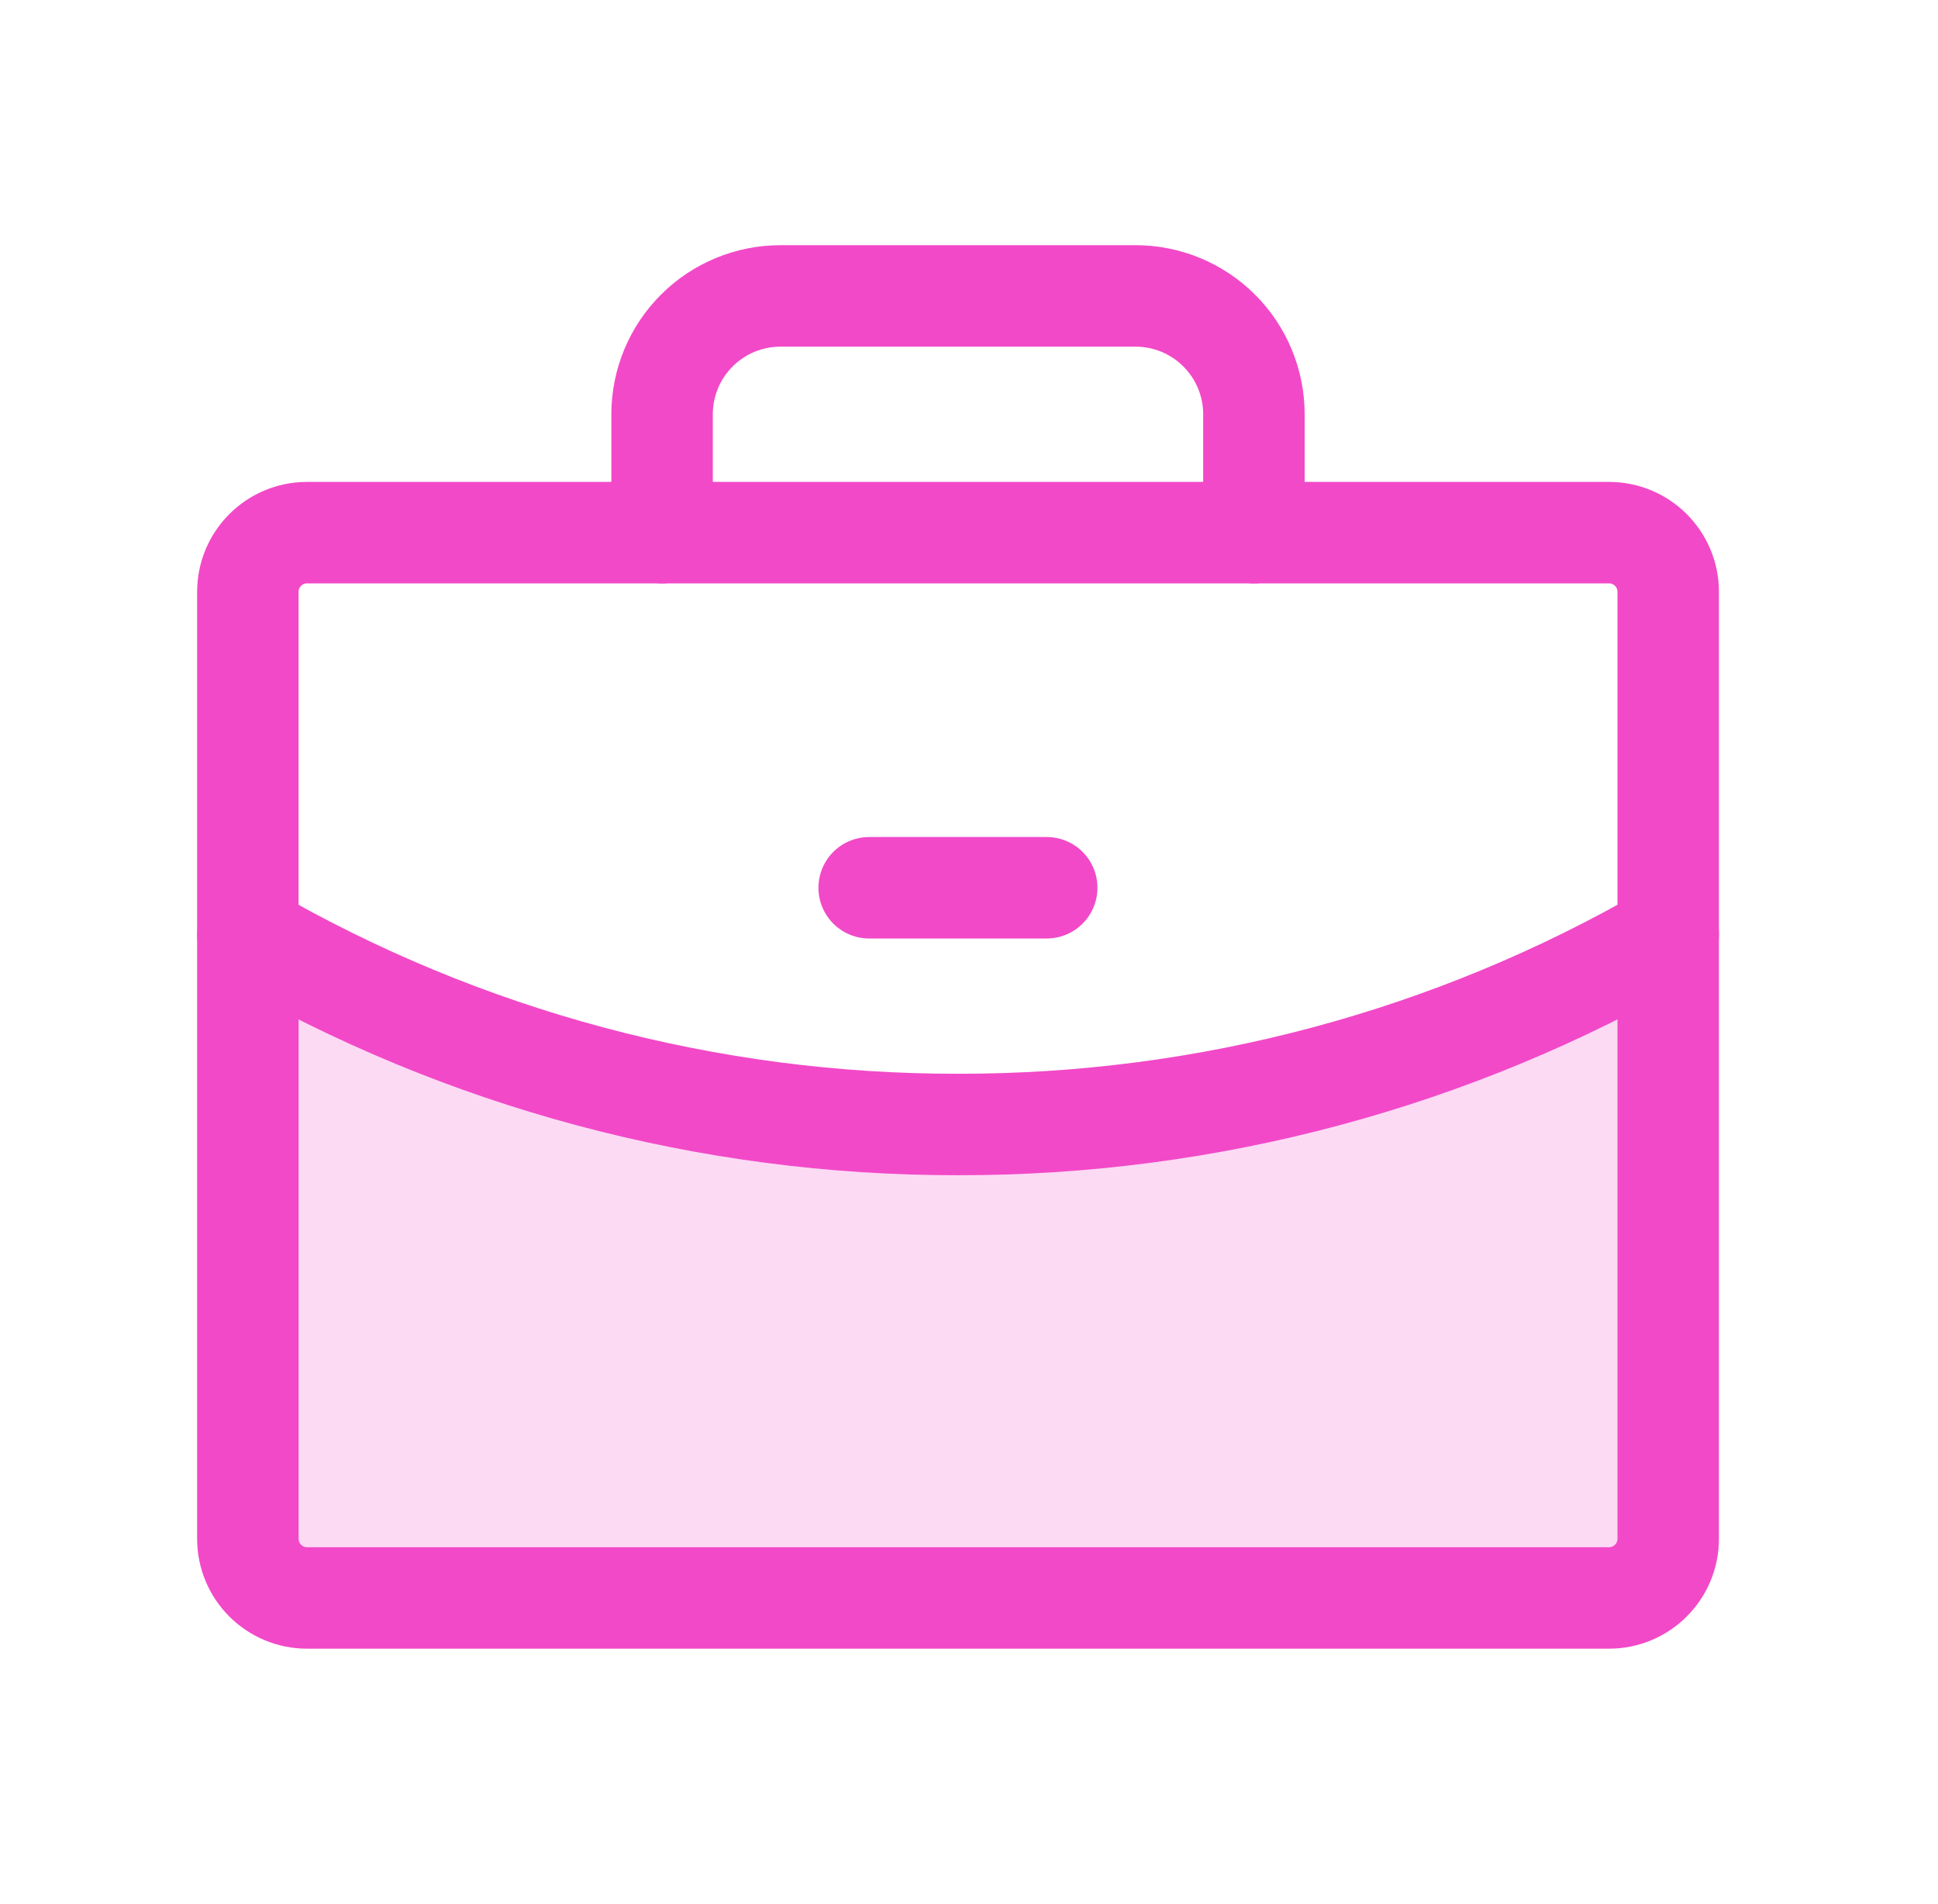 <svg width="57" height="56" viewBox="0 0 57 56" fill="none" xmlns="http://www.w3.org/2000/svg">
<path opacity="0.2" d="M28.176 33.071C20.843 33.083 13.637 31.155 7.29 27.483V45.255C7.29 45.484 7.335 45.71 7.423 45.922C7.51 46.133 7.638 46.325 7.8 46.486C7.962 46.648 8.153 46.776 8.365 46.864C8.576 46.951 8.802 46.996 9.031 46.996H47.324C47.553 46.996 47.779 46.951 47.99 46.864C48.201 46.776 48.393 46.648 48.555 46.486C48.717 46.325 48.845 46.133 48.932 45.922C49.02 45.71 49.065 45.484 49.065 45.255V27.481C42.717 31.154 35.51 33.083 28.176 33.071V33.071Z" fill="#F249C8"/>
<path d="M47.324 15.665H9.031C8.069 15.665 7.29 16.444 7.29 17.406V45.255C7.29 46.217 8.069 46.996 9.031 46.996H47.324C48.285 46.996 49.065 46.217 49.065 45.255V17.406C49.065 16.444 48.285 15.665 47.324 15.665Z" stroke="#F249C8" stroke-width="2.984" stroke-linecap="round" stroke-linejoin="round"/>
<path d="M36.88 15.666V12.184C36.88 11.261 36.513 10.376 35.86 9.723C35.207 9.07 34.322 8.703 33.398 8.703H22.955C22.031 8.703 21.146 9.07 20.493 9.723C19.84 10.376 19.473 11.261 19.473 12.184V15.666" stroke="#F249C8" stroke-width="2.984" stroke-linecap="round" stroke-linejoin="round"/>
<path d="M49.065 27.481C42.717 31.154 35.51 33.083 28.176 33.071C20.843 33.083 13.638 31.155 7.29 27.483" stroke="#F249C8" stroke-width="2.984" stroke-linecap="round" stroke-linejoin="round"/>
<path d="M25.564 26.109H30.786" stroke="#F249C8" stroke-width="2.984" stroke-linecap="round" stroke-linejoin="round"/>
</svg>

